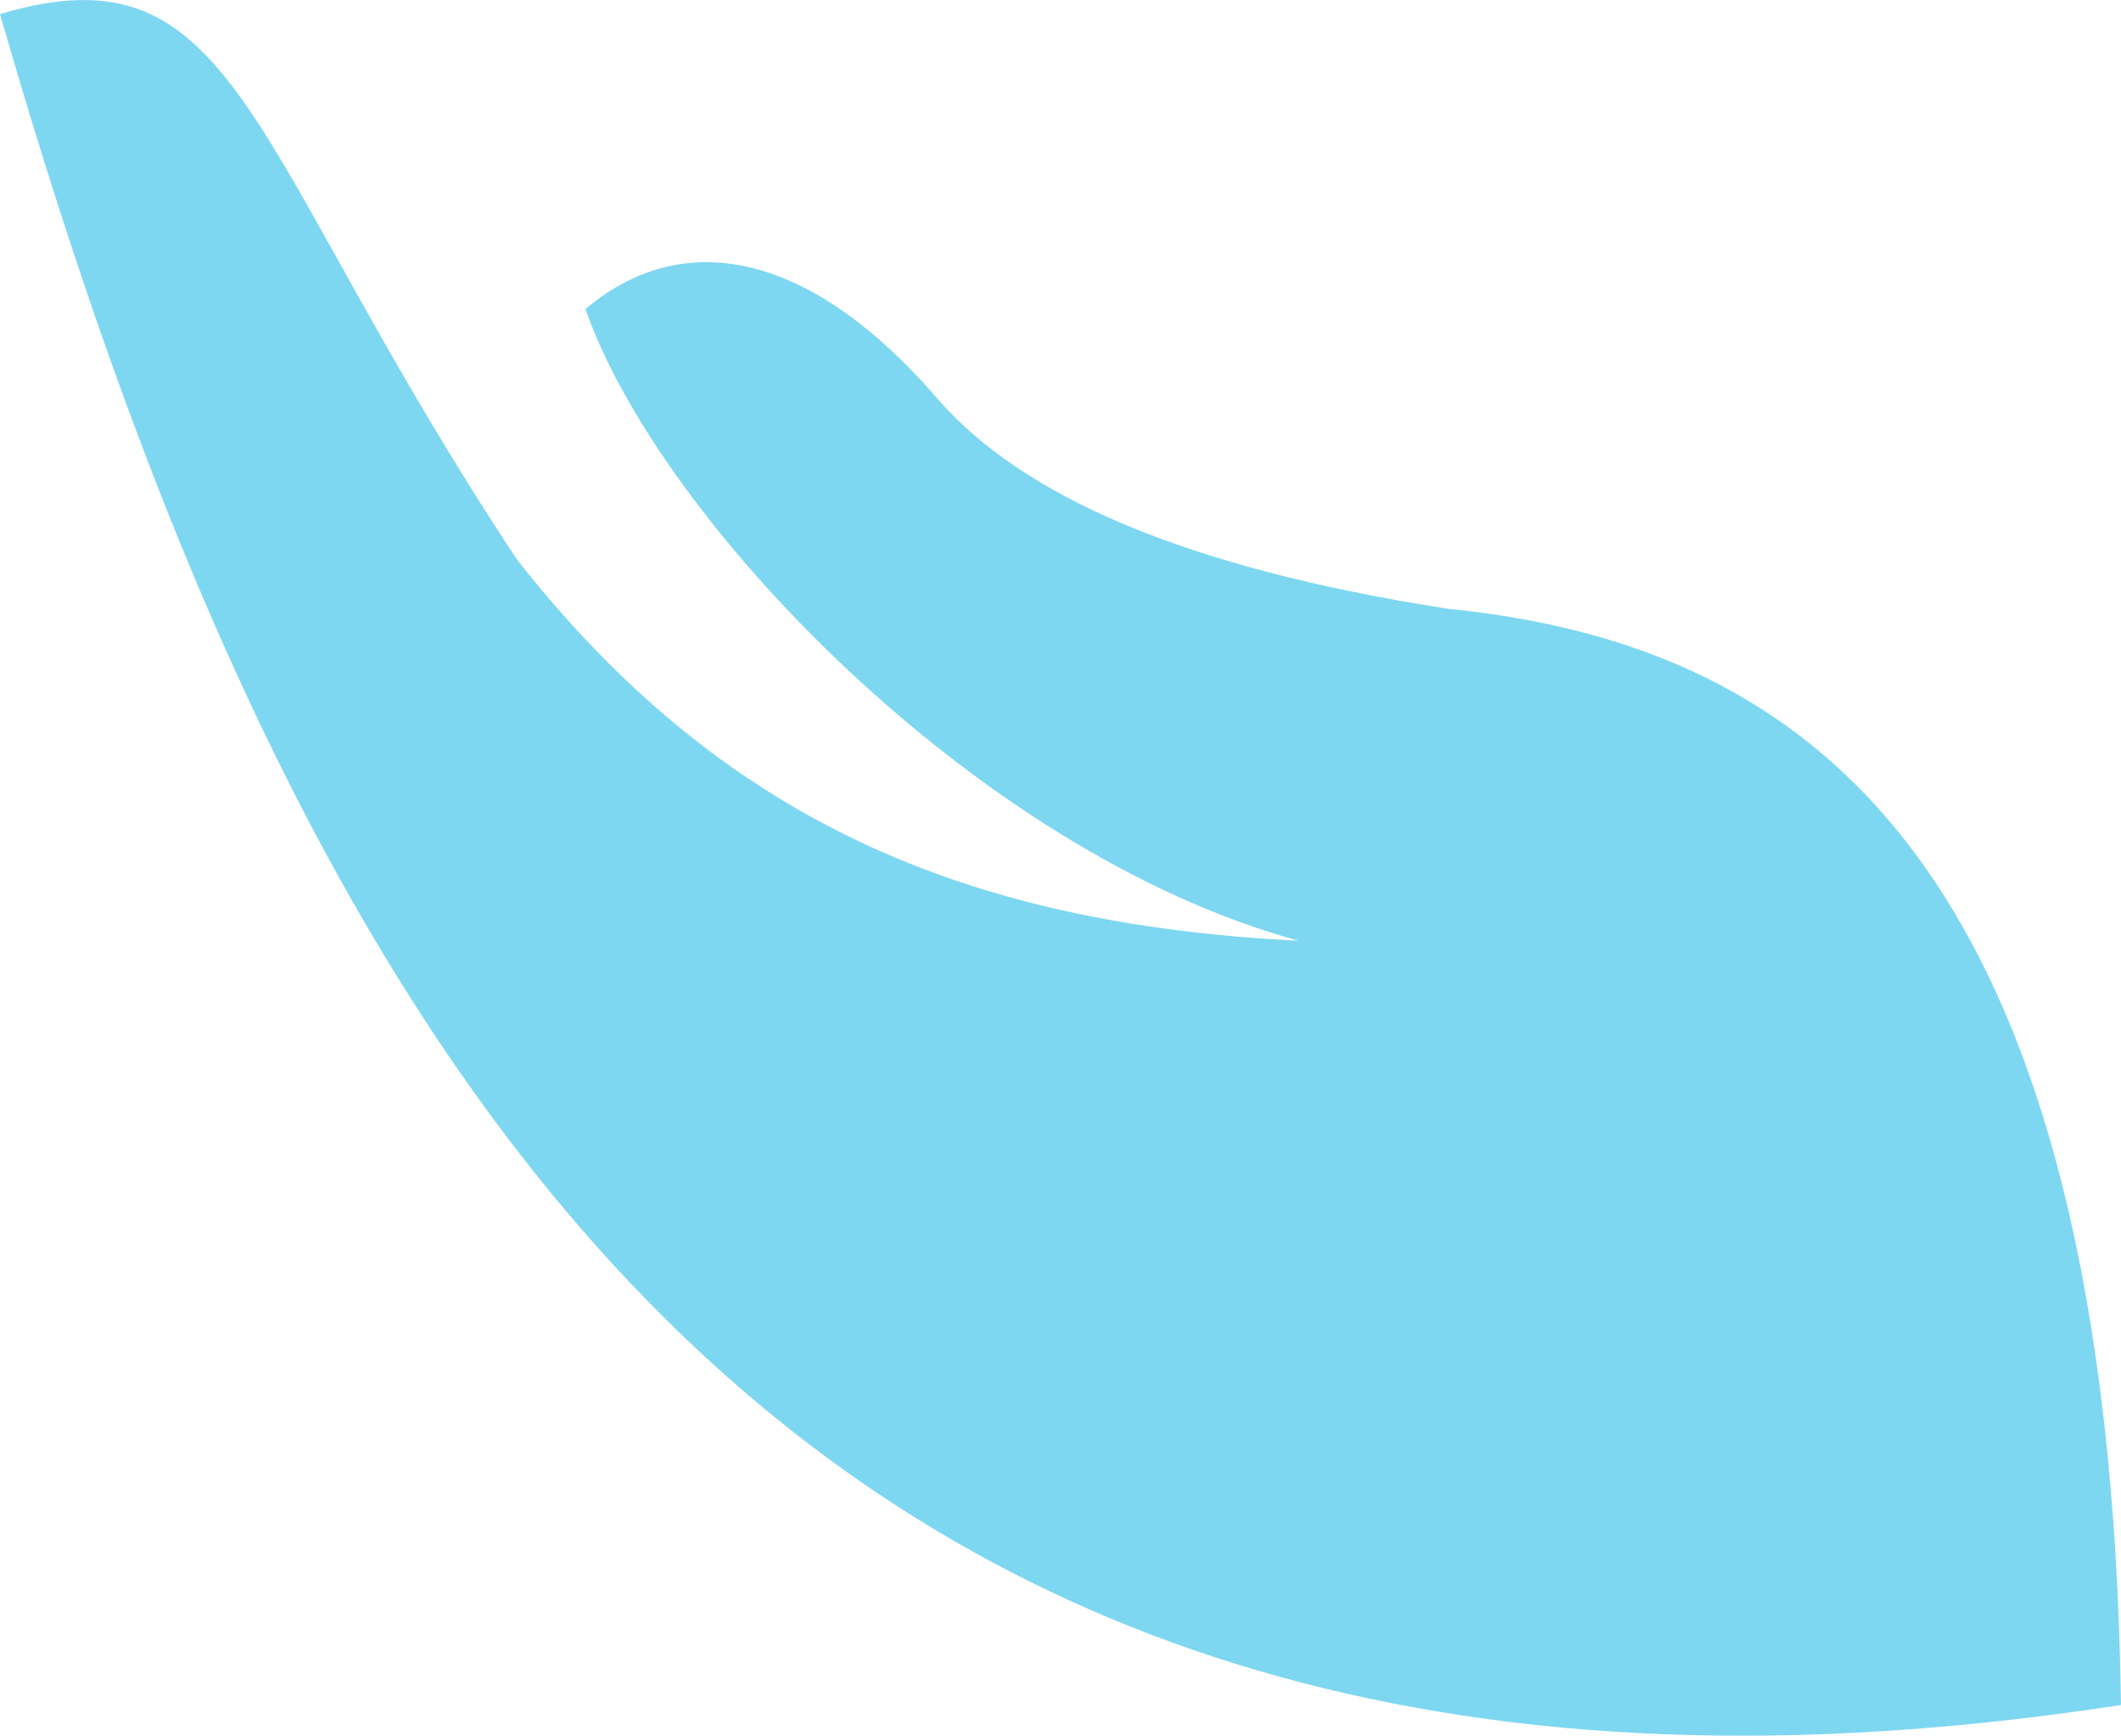 <svg version="1.1" id="图层_1" x="0px" y="0px" width="115.466px" height="94.48px" viewBox="0 0 115.466 94.48" enable-background="new 0 0 115.466 94.48" xml:space="preserve" xmlns="http://www.w3.org/2000/svg" xmlns:xlink="http://www.w3.org/1999/xlink" xmlns:xml="http://www.w3.org/XML/1998/namespace">
  <path fill="#7ED7F0" d="M0,0.766c13.07-3.908,13.329,7.327,28.158,29.709c11.08,14.1,24.307,19.835,42.534,20.731
	c-17.565-4.799-34.85-22.97-38.819-34.38c5.014-4.261,11.896-3.564,19.207,4.929c4.508,5.134,13.107,9.118,27.805,11.391
	c19.913,2.003,35.941,14.137,36.581,59.662C43.93,103.835,16.727,58.911,0,0.766z" class="color c1"/>
</svg>